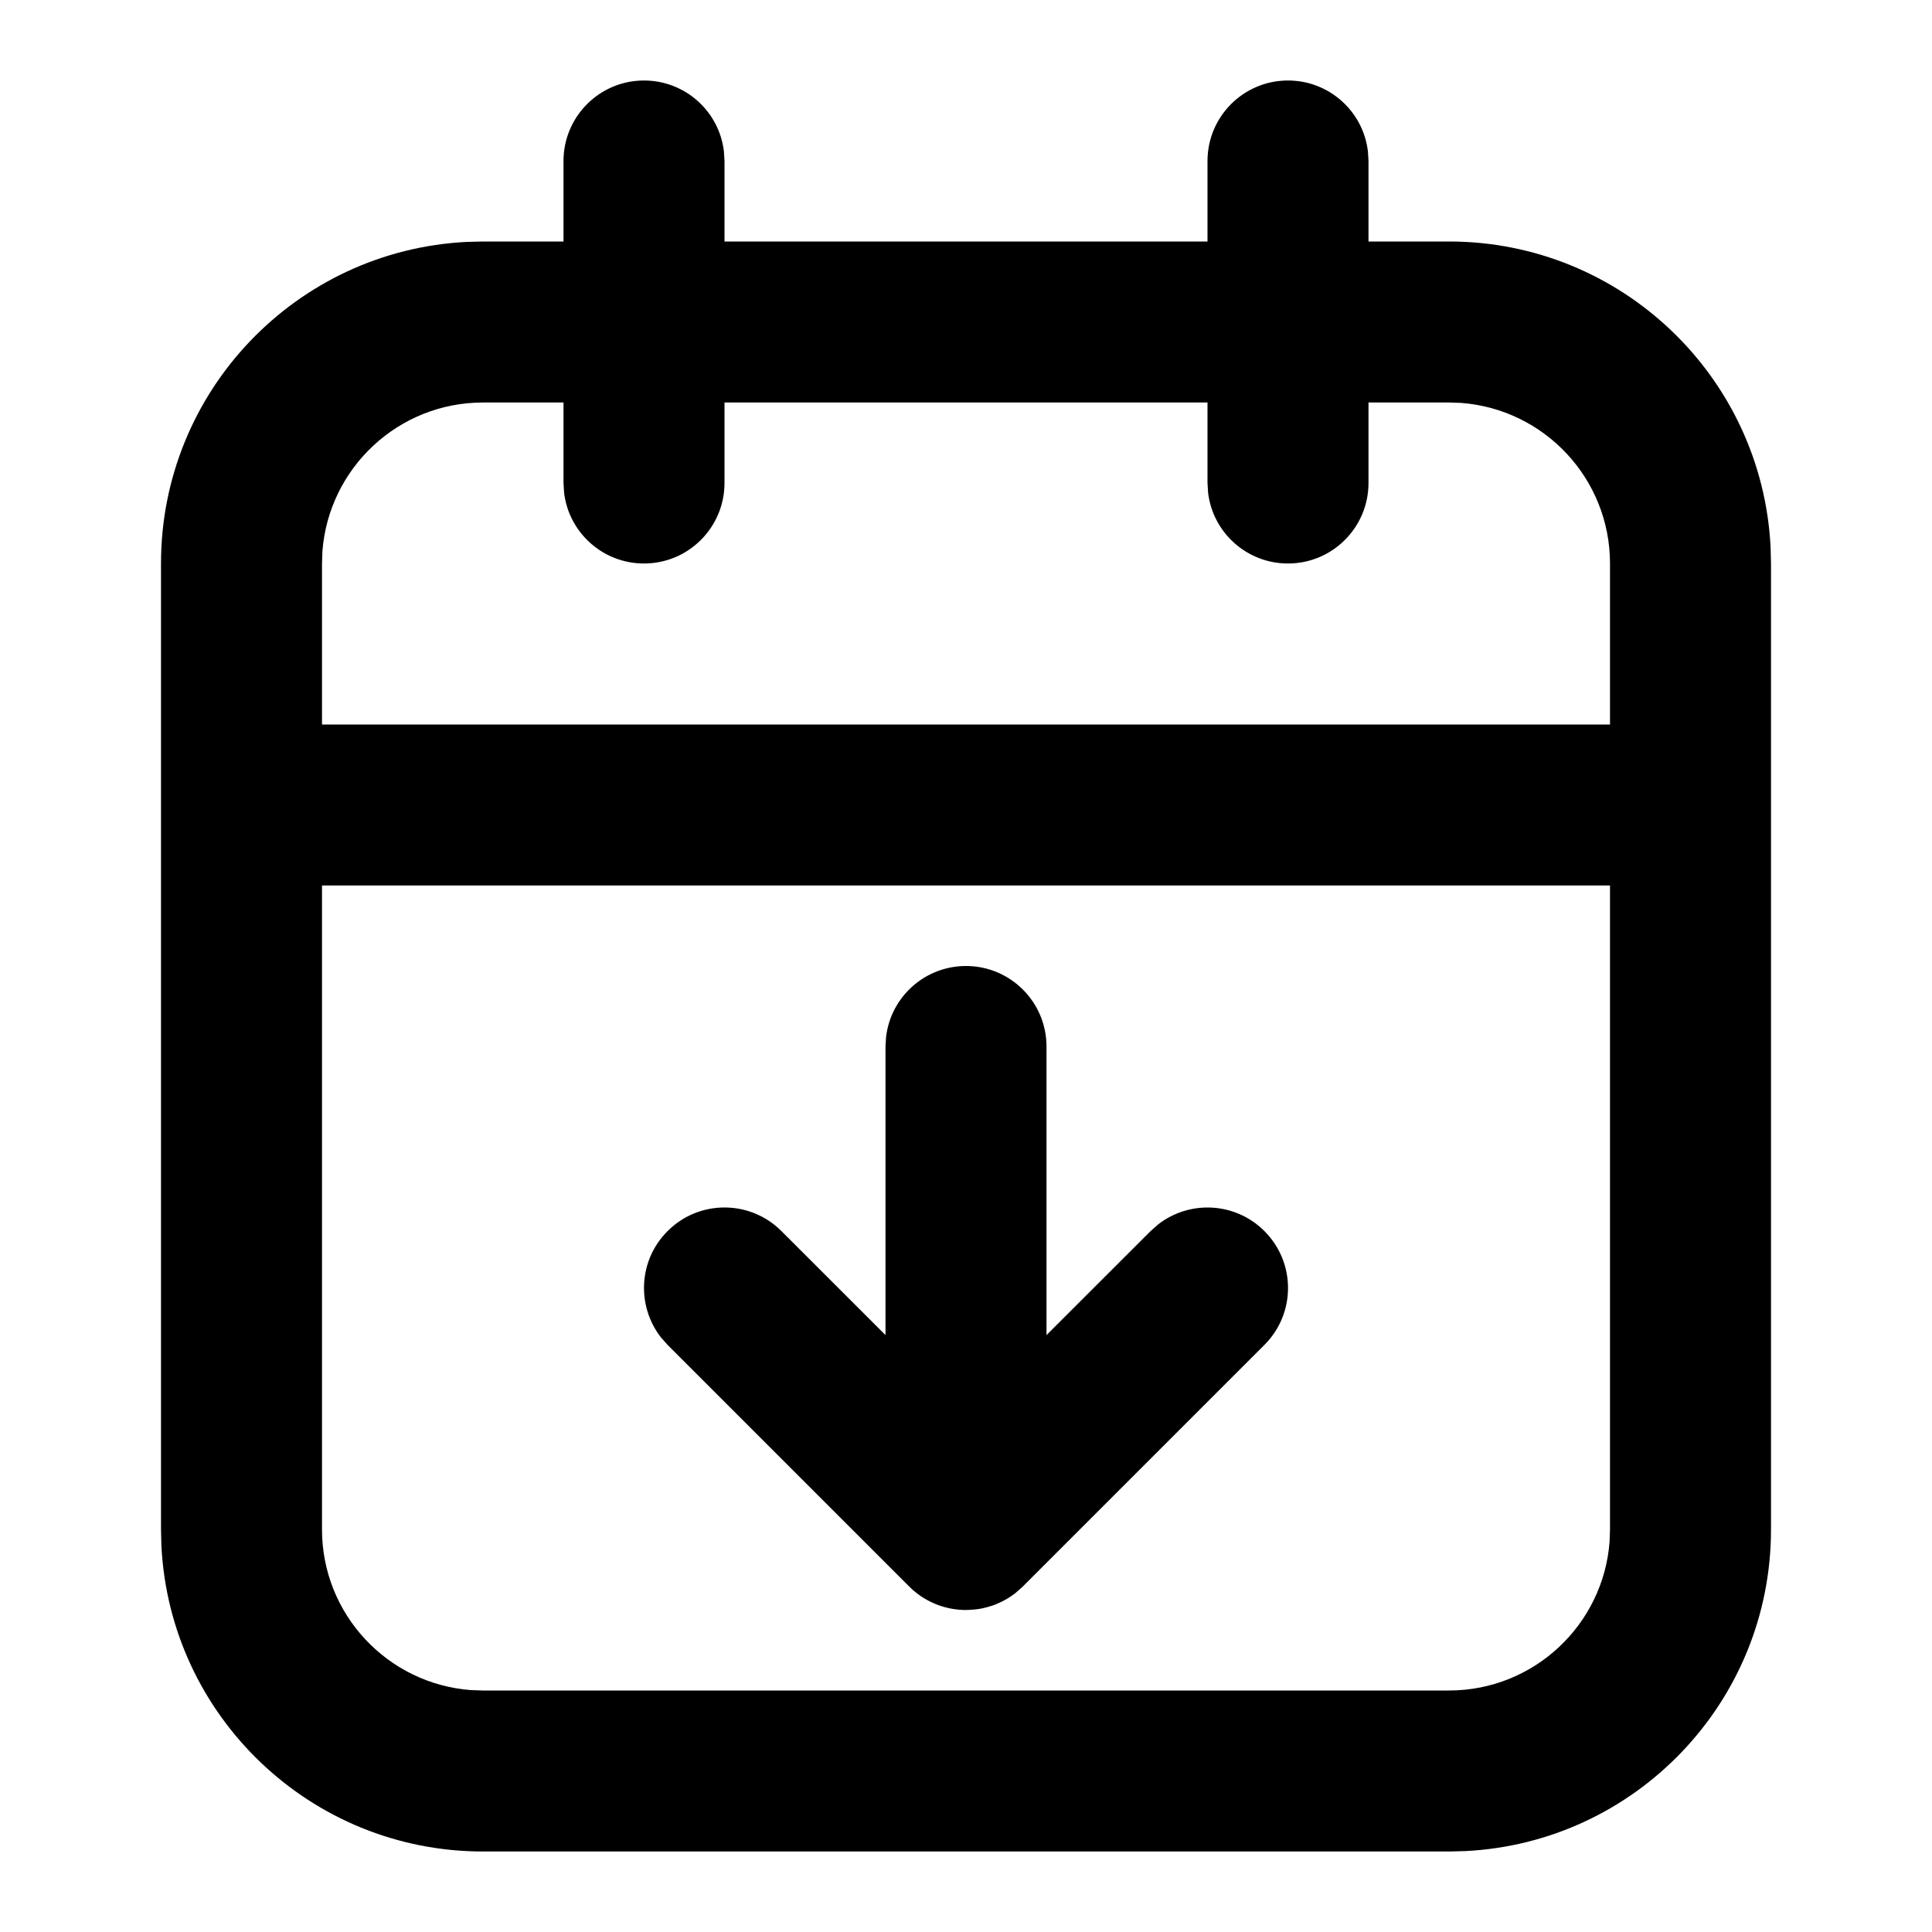 <svg xmlns="http://www.w3.org/2000/svg" width="24" height="24" viewBox="0 0 24 24">
  <path d="M16,1 C16.513,1 16.936,1.386 16.993,1.883 L17,2 L17,3 L18,3 C20.142,3 21.891,4.684 21.995,6.8 L22,7 L22,19 C22,21.142 20.316,22.891 18.2,22.995 L18,23 L6,23 C3.858,23 2.109,21.316 2.005,19.2 L2,19 L2,7 C2,4.858 3.684,3.109 5.8,3.005 L6,3 L7,3 L7,2 C7,1.448 7.448,1 8,1 C8.513,1 8.936,1.386 8.993,1.883 L9,2 L9,3 L15,3 L15,2 C15,1.448 15.448,1 16,1 Z M20,11 L4,11 L4,19 C4,20.054 4.816,20.918 5.851,20.995 L6,21 L18,21 C19.054,21 19.918,20.184 19.995,19.149 L20,19 L20,11 Z M12,12 C12.552,12 13,12.448 13,13 L13,13 L13,16.585 L14.293,15.293 L14.387,15.21 C14.779,14.905 15.347,14.932 15.707,15.293 C16.098,15.683 16.098,16.317 15.707,16.707 L15.707,16.707 L12.707,19.707 L12.625,19.78 C12.623,19.783 12.62,19.785 12.613,19.79 C12.607,19.795 12.601,19.799 12.595,19.804 C12.571,19.822 12.546,19.838 12.521,19.854 C12.509,19.861 12.496,19.869 12.484,19.875 C12.464,19.886 12.444,19.897 12.423,19.906 L12.423,19.906 L12.371,19.929 C12.352,19.937 12.332,19.944 12.312,19.95 C12.297,19.955 12.281,19.96 12.266,19.964 C12.244,19.97 12.223,19.975 12.201,19.98 C12.183,19.983 12.166,19.986 12.149,19.989 L12.149,19.989 L12.08,19.996 L12.026,19.999 L12.019,19.999 L12,20 C11.994,20 11.987,20 11.981,20 L11.981,20 L11.941,19.998 C11.931,19.998 11.921,19.997 11.91,19.996 L11.91,19.996 L11.852,19.989 C11.834,19.986 11.817,19.983 11.799,19.98 C11.777,19.975 11.756,19.97 11.734,19.964 C11.719,19.96 11.703,19.955 11.688,19.95 C11.668,19.944 11.648,19.937 11.629,19.929 L11.629,19.929 L11.577,19.906 C11.556,19.897 11.536,19.886 11.516,19.875 L11.516,19.875 L11.479,19.854 C11.454,19.838 11.429,19.822 11.405,19.804 L11.405,19.804 L11.38,19.784 L11.383,19.787 L11.378,19.783 L11.375,19.78 L11.359,19.767 L11.347,19.758 L11.347,19.758 L11.293,19.707 L8.293,16.707 L8.21,16.613 C7.905,16.221 7.932,15.653 8.293,15.293 C8.683,14.902 9.317,14.902 9.707,15.293 L9.707,15.293 L11,16.585 L11,13 L11.007,12.883 C11.064,12.386 11.487,12 12,12 Z M7,5 L6,5 C4.946,5 4.082,5.816 4.005,6.851 L4,7 L4,9 L20,9 L20,7 C20,5.946 19.184,5.082 18.149,5.005 L18,5 L17,5 L17,6 C17,6.552 16.552,7 16,7 C15.487,7 15.064,6.614 15.007,6.117 L15,6 L15,5 L9,5 L9,6 C9,6.552 8.552,7 8,7 C7.487,7 7.064,6.614 7.007,6.117 L7,6 L7,5 Z"/>
</svg>
